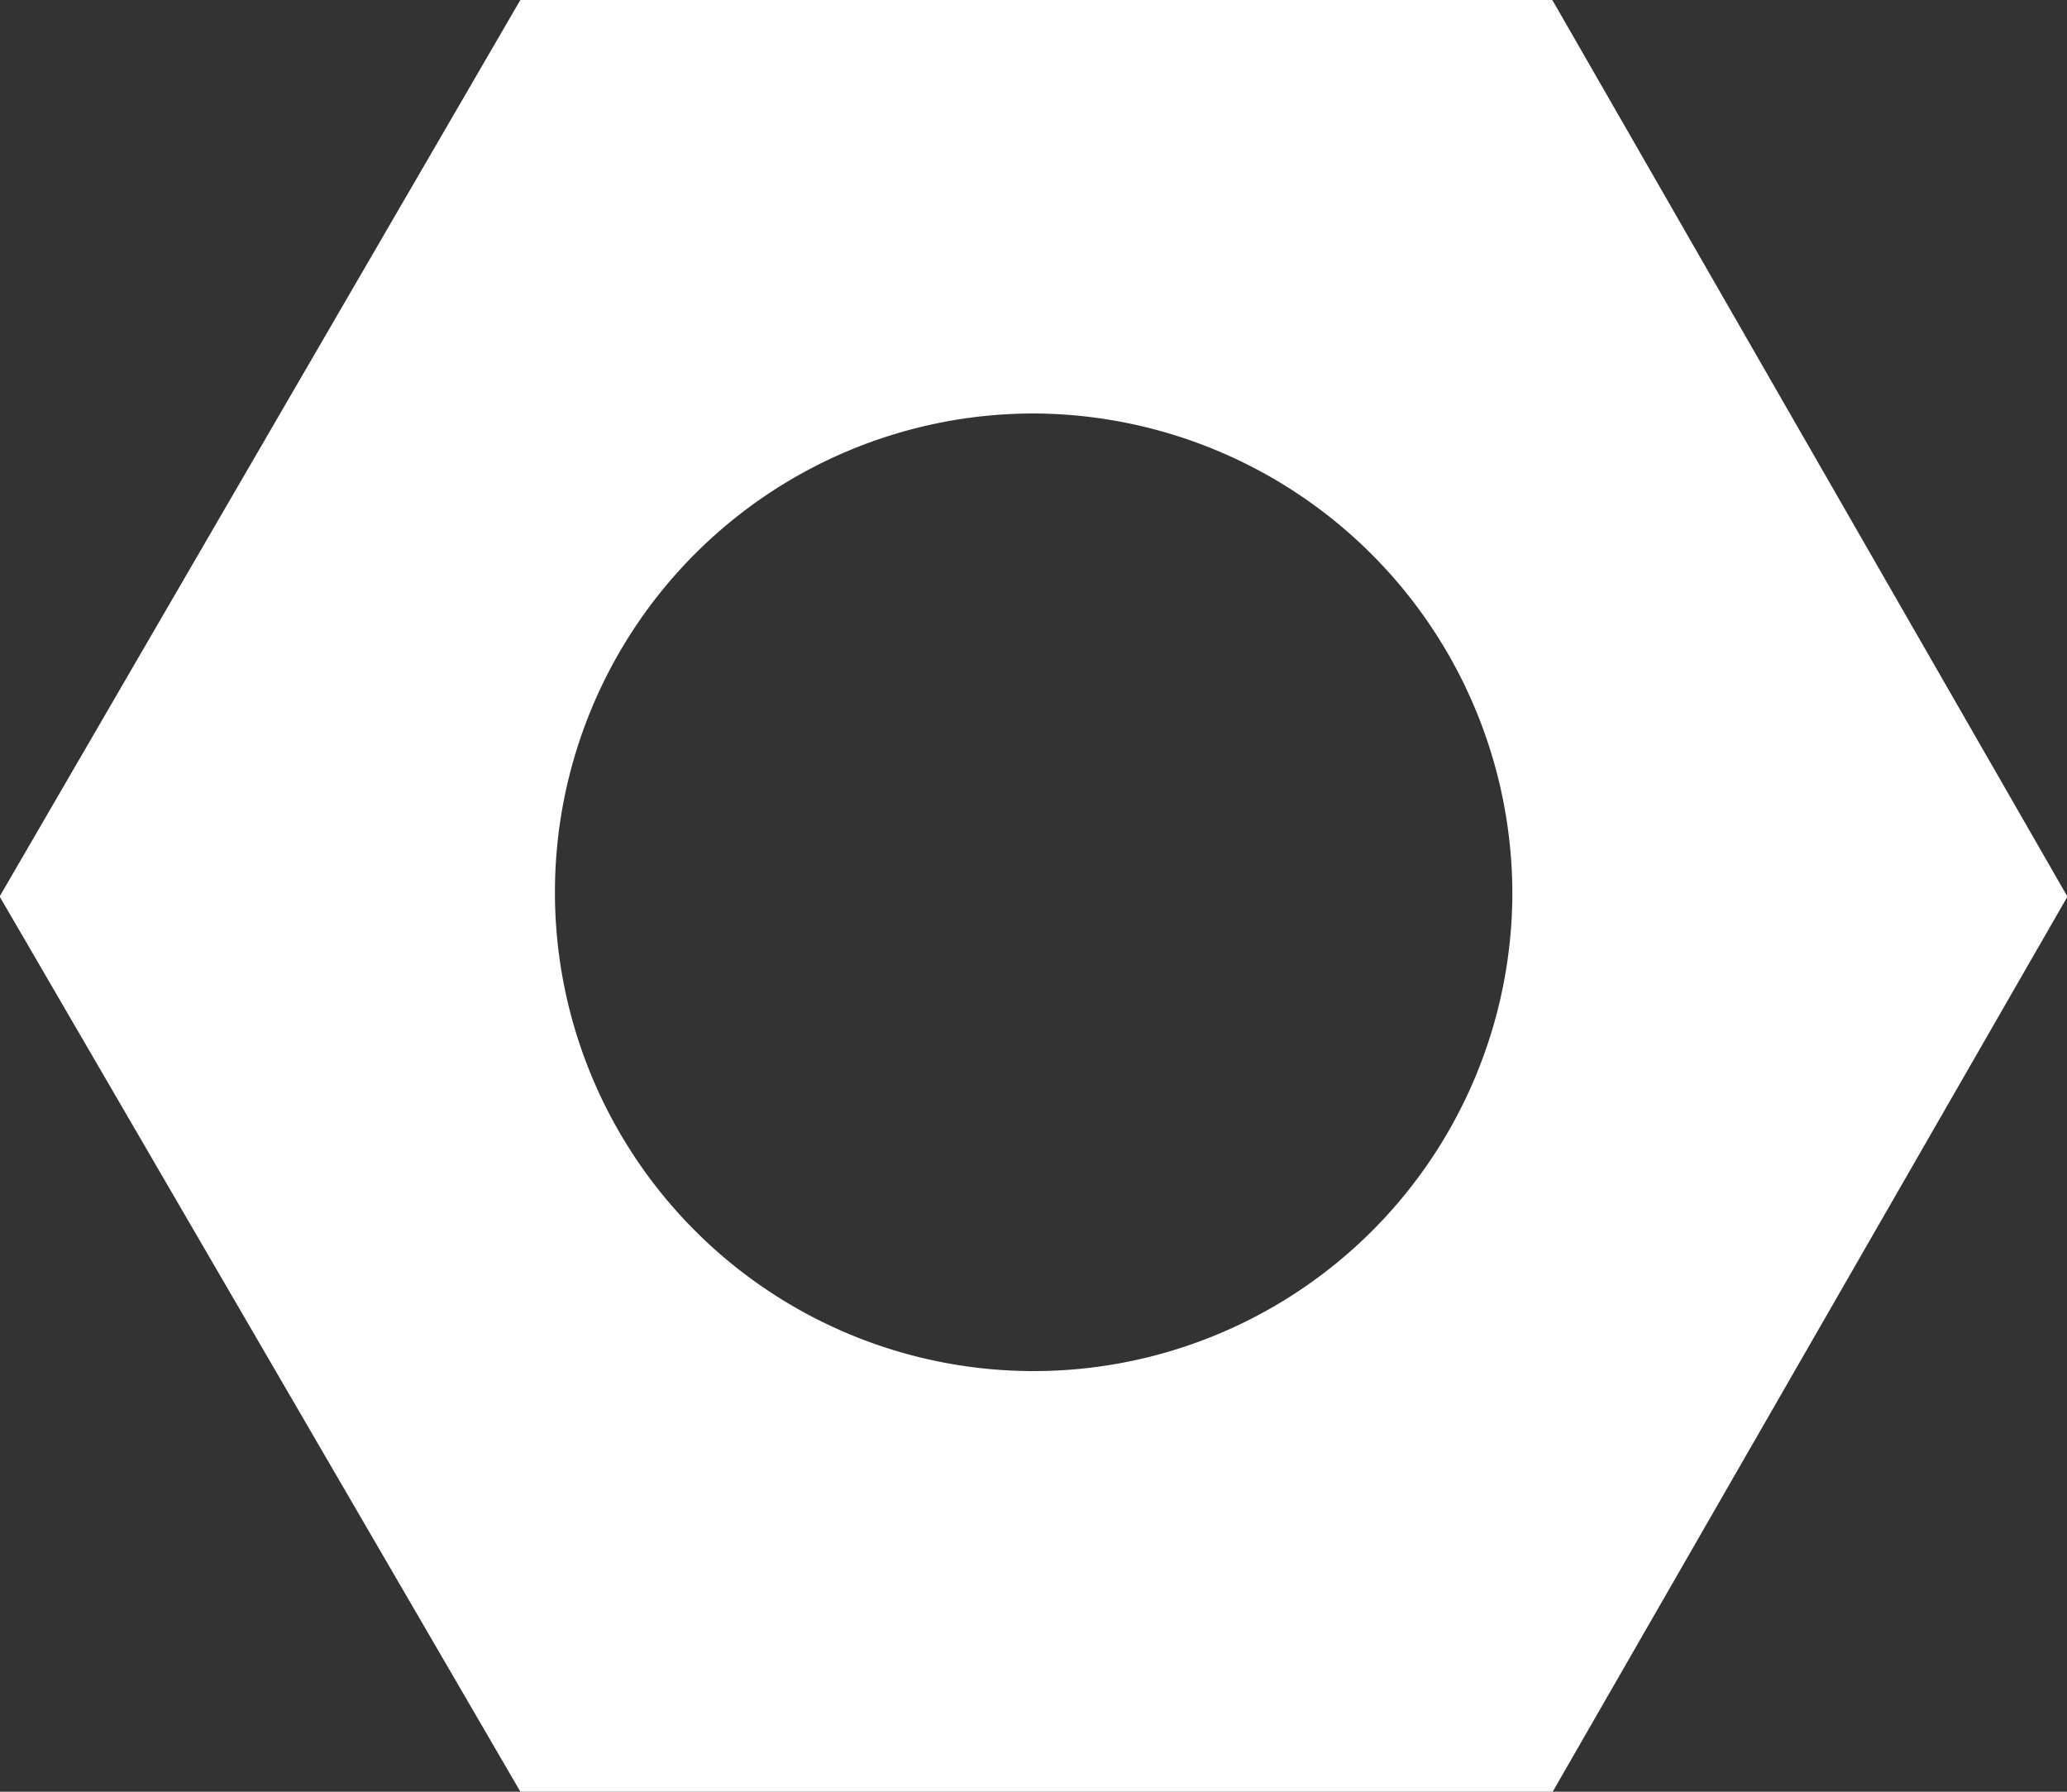 <svg xmlns="http://www.w3.org/2000/svg" width="15" height="13" viewBox="0 0 15 13">
  <rect x="0" y="0" width="15" height="13" fill="#333333" stroke="none"/>
  <path id="steel" d="M0,40.509A.011.011,0,0,1,0,40.5l3.772-6.493A.011.011,0,0,1,3.783,34h7.476a.011.011,0,0,1,.009.005L15,40.5a.011.011,0,0,1,0,.011l-3.73,6.485a.011.011,0,0,1-.009.005H3.783a.011.011,0,0,1-.009-.005ZM10.975,40.5A3.474,3.474,0,1,1,7.5,37,3.487,3.487,0,0,1,10.975,40.5Z" transform="translate(0 -34)" fill="#fff" fill-rule="evenodd"/>
</svg>
